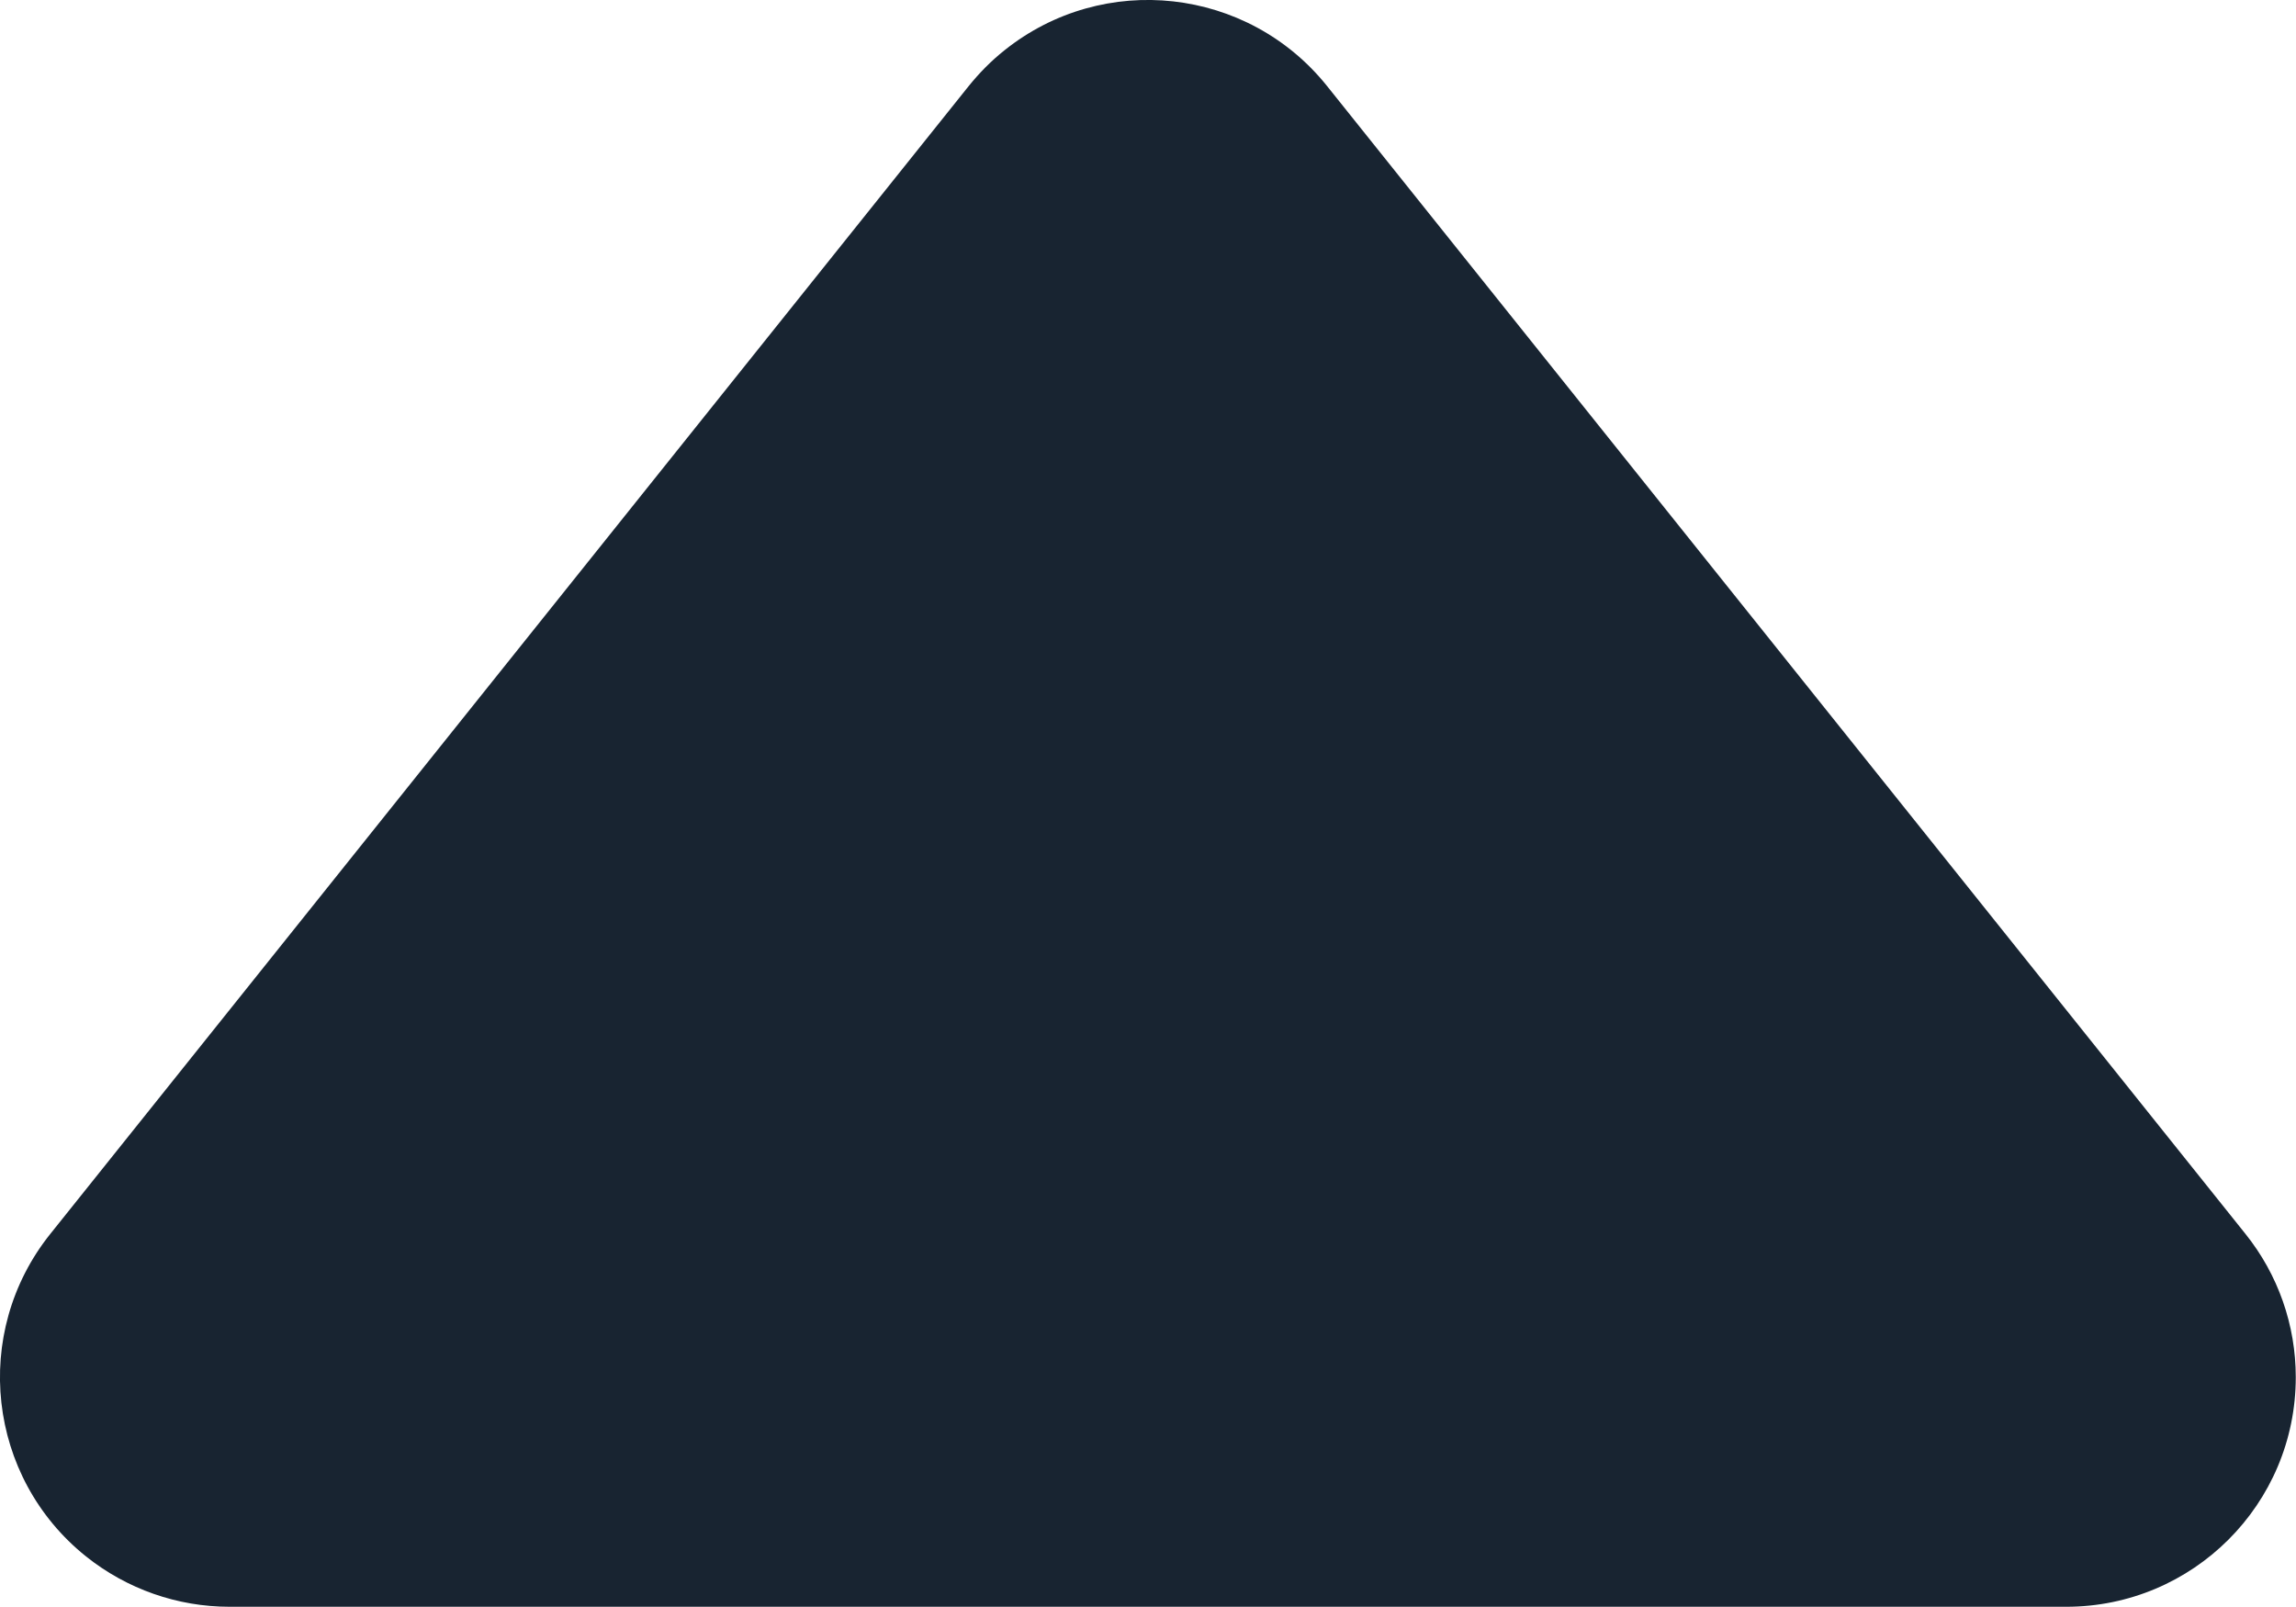 <?xml version="1.0" encoding="UTF-8"?>
<svg width="10px" height="7px" viewBox="0 0 10 7" version="1.1" xmlns="http://www.w3.org/2000/svg" xmlns:xlink="http://www.w3.org/1999/xlink">
    <title>ic_arrow_up_big</title>
    <g id="ic_arrow_up_big" stroke="none" stroke-width="1" fill="none" fill-rule="evenodd">
        <path d="M1,6.999 L8.999,6.999 C9.551,6.999 9.999,6.552 9.999,5.999 C9.999,5.772 9.922,5.552 9.78,5.375 L5.78,0.375 C5.435,-0.056 4.806,-0.126 4.375,0.219 C4.317,0.265 4.265,0.318 4.219,0.375 L0.219,5.375 C-0.126,5.806 -0.056,6.435 0.375,6.78 C0.553,6.922 0.773,6.999 1,6.999 Z" id="矩形备份-2" fill="#182431"></path>
    </g>
</svg>